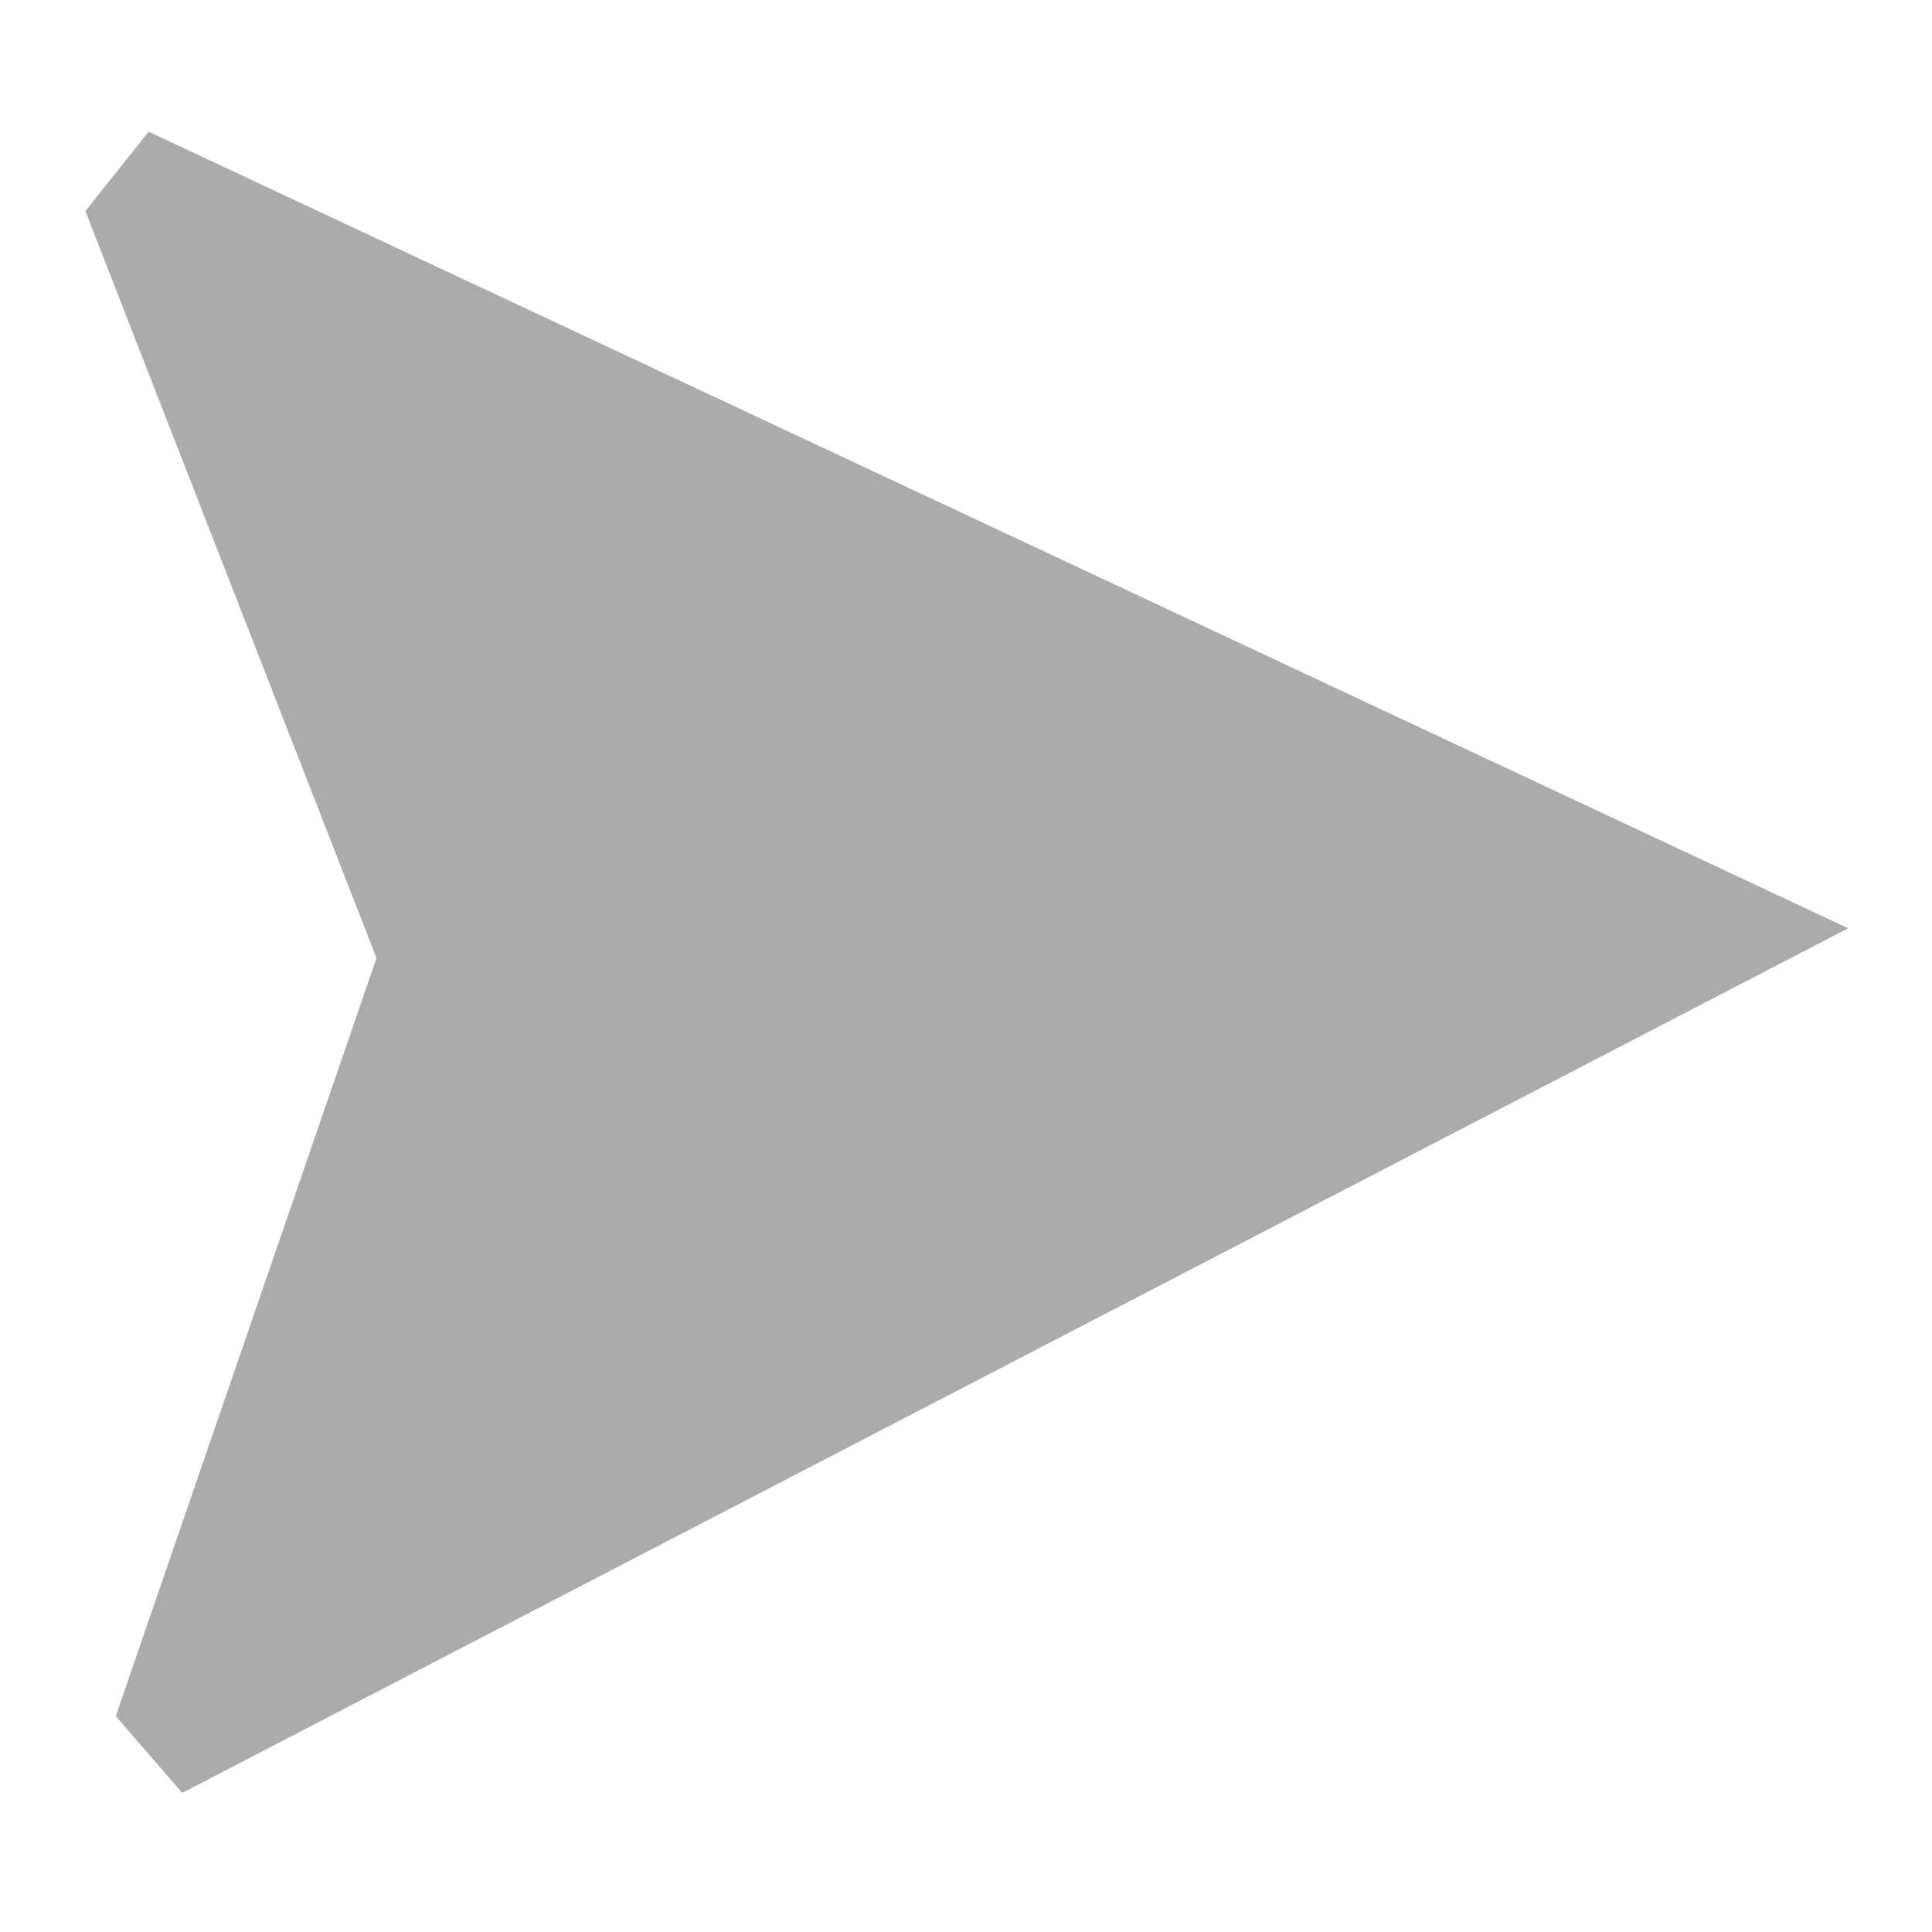 <svg height="140" viewBox="0 0 42 42" width="140" xmlns="http://www.w3.org/2000/svg"><path d="m40.178 20.18-36.947-17.317-1.375 1.726 6.329 16.238-5.668 16.48 1.444 1.669z" fill="#ababab" stroke-width="1.097"/></svg>